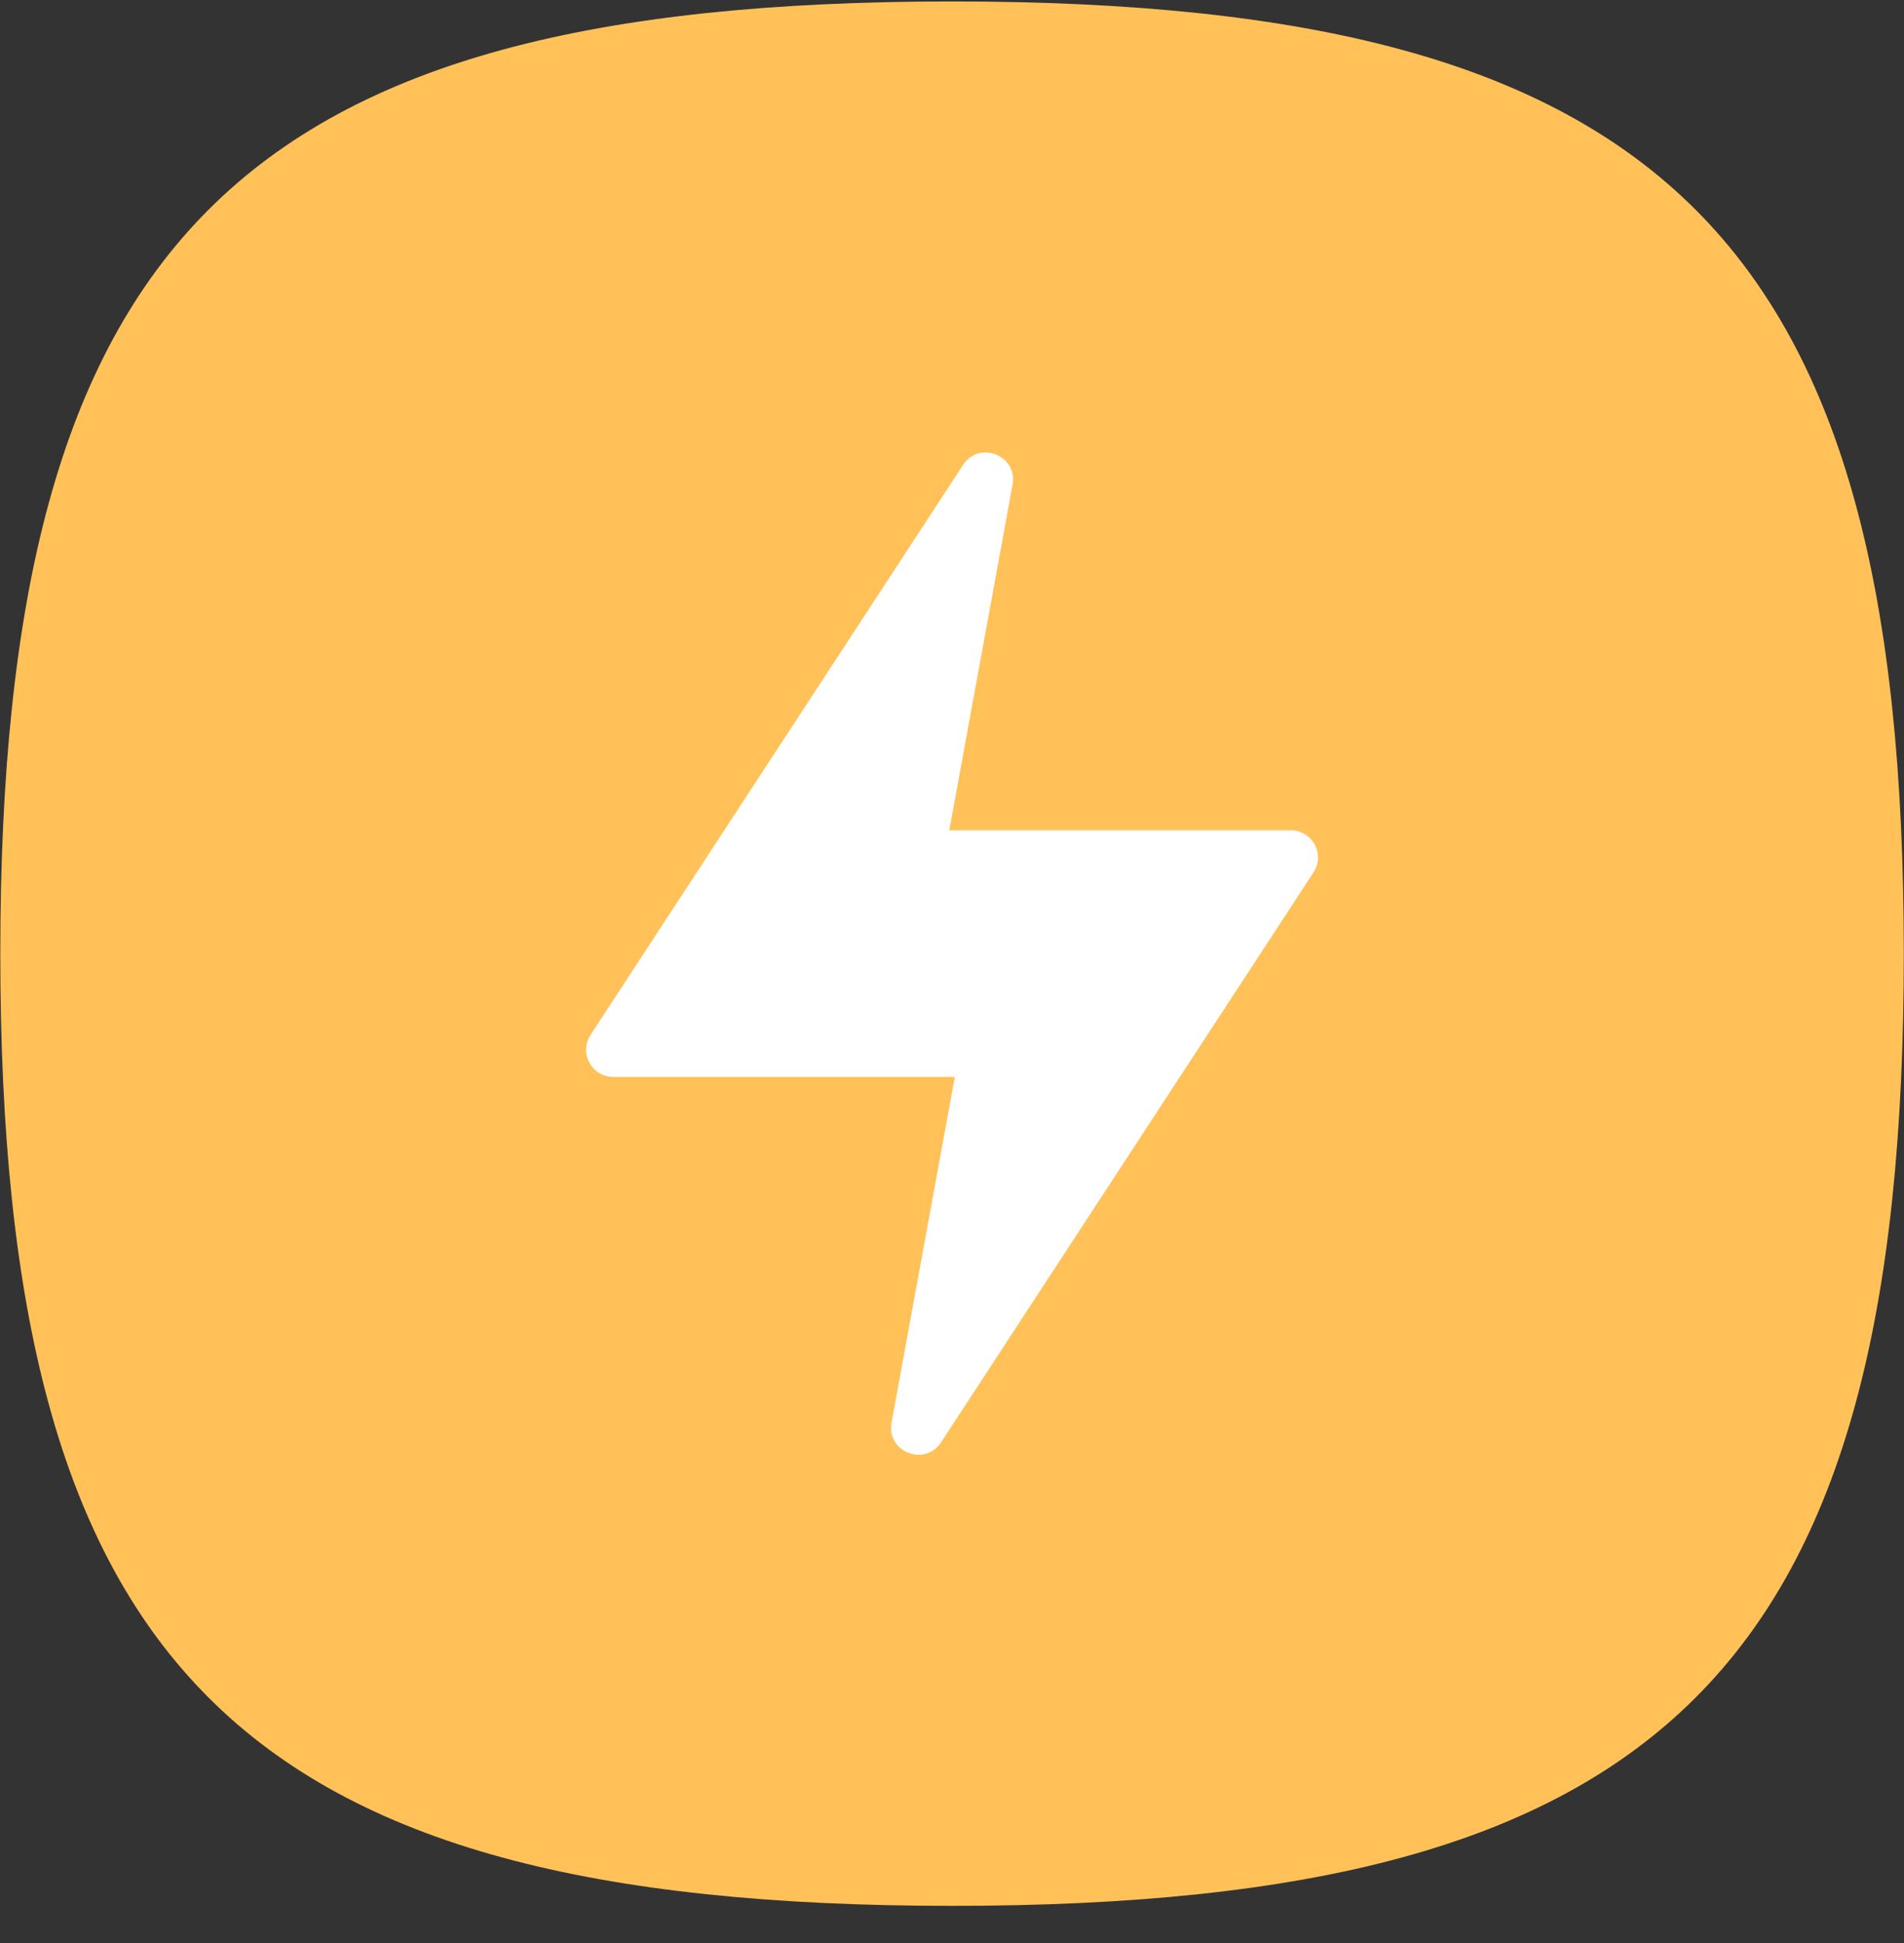 <svg xmlns="http://www.w3.org/2000/svg" width="62.745" height="64" fill="none" viewBox="0 0 50 51"><rect x="0" y="0" width="50" height="51" fill="#333333" stroke="none"/><g clip-path="url(#a)"><path fill="#FFC158" d="M.008 25.03C.008 6.286 6.256.038 25.002.038c18.745 0 24.993 6.248 24.993 24.994 0 18.745-6.248 24.993-24.993 24.993C6.256 50.024.008 43.776.008 25.031Z"/><path fill="#fff" fill-rule="evenodd" d="m25.291 12.203-9.783 14.961a.714.714 0 0 0 .597 1.104h8.969l-1.661 9.07c-.14.767.873 1.172 1.3.52l9.782-14.961a.714.714 0 0 0-.597-1.104H24.929l1.661-9.07c.14-.767-.872-1.171-1.299-.52Z" clip-rule="evenodd"/></g><defs><clipPath id="a"><path fill="#fff" d="M0 0h50v50.061H0z"/></clipPath></defs></svg>